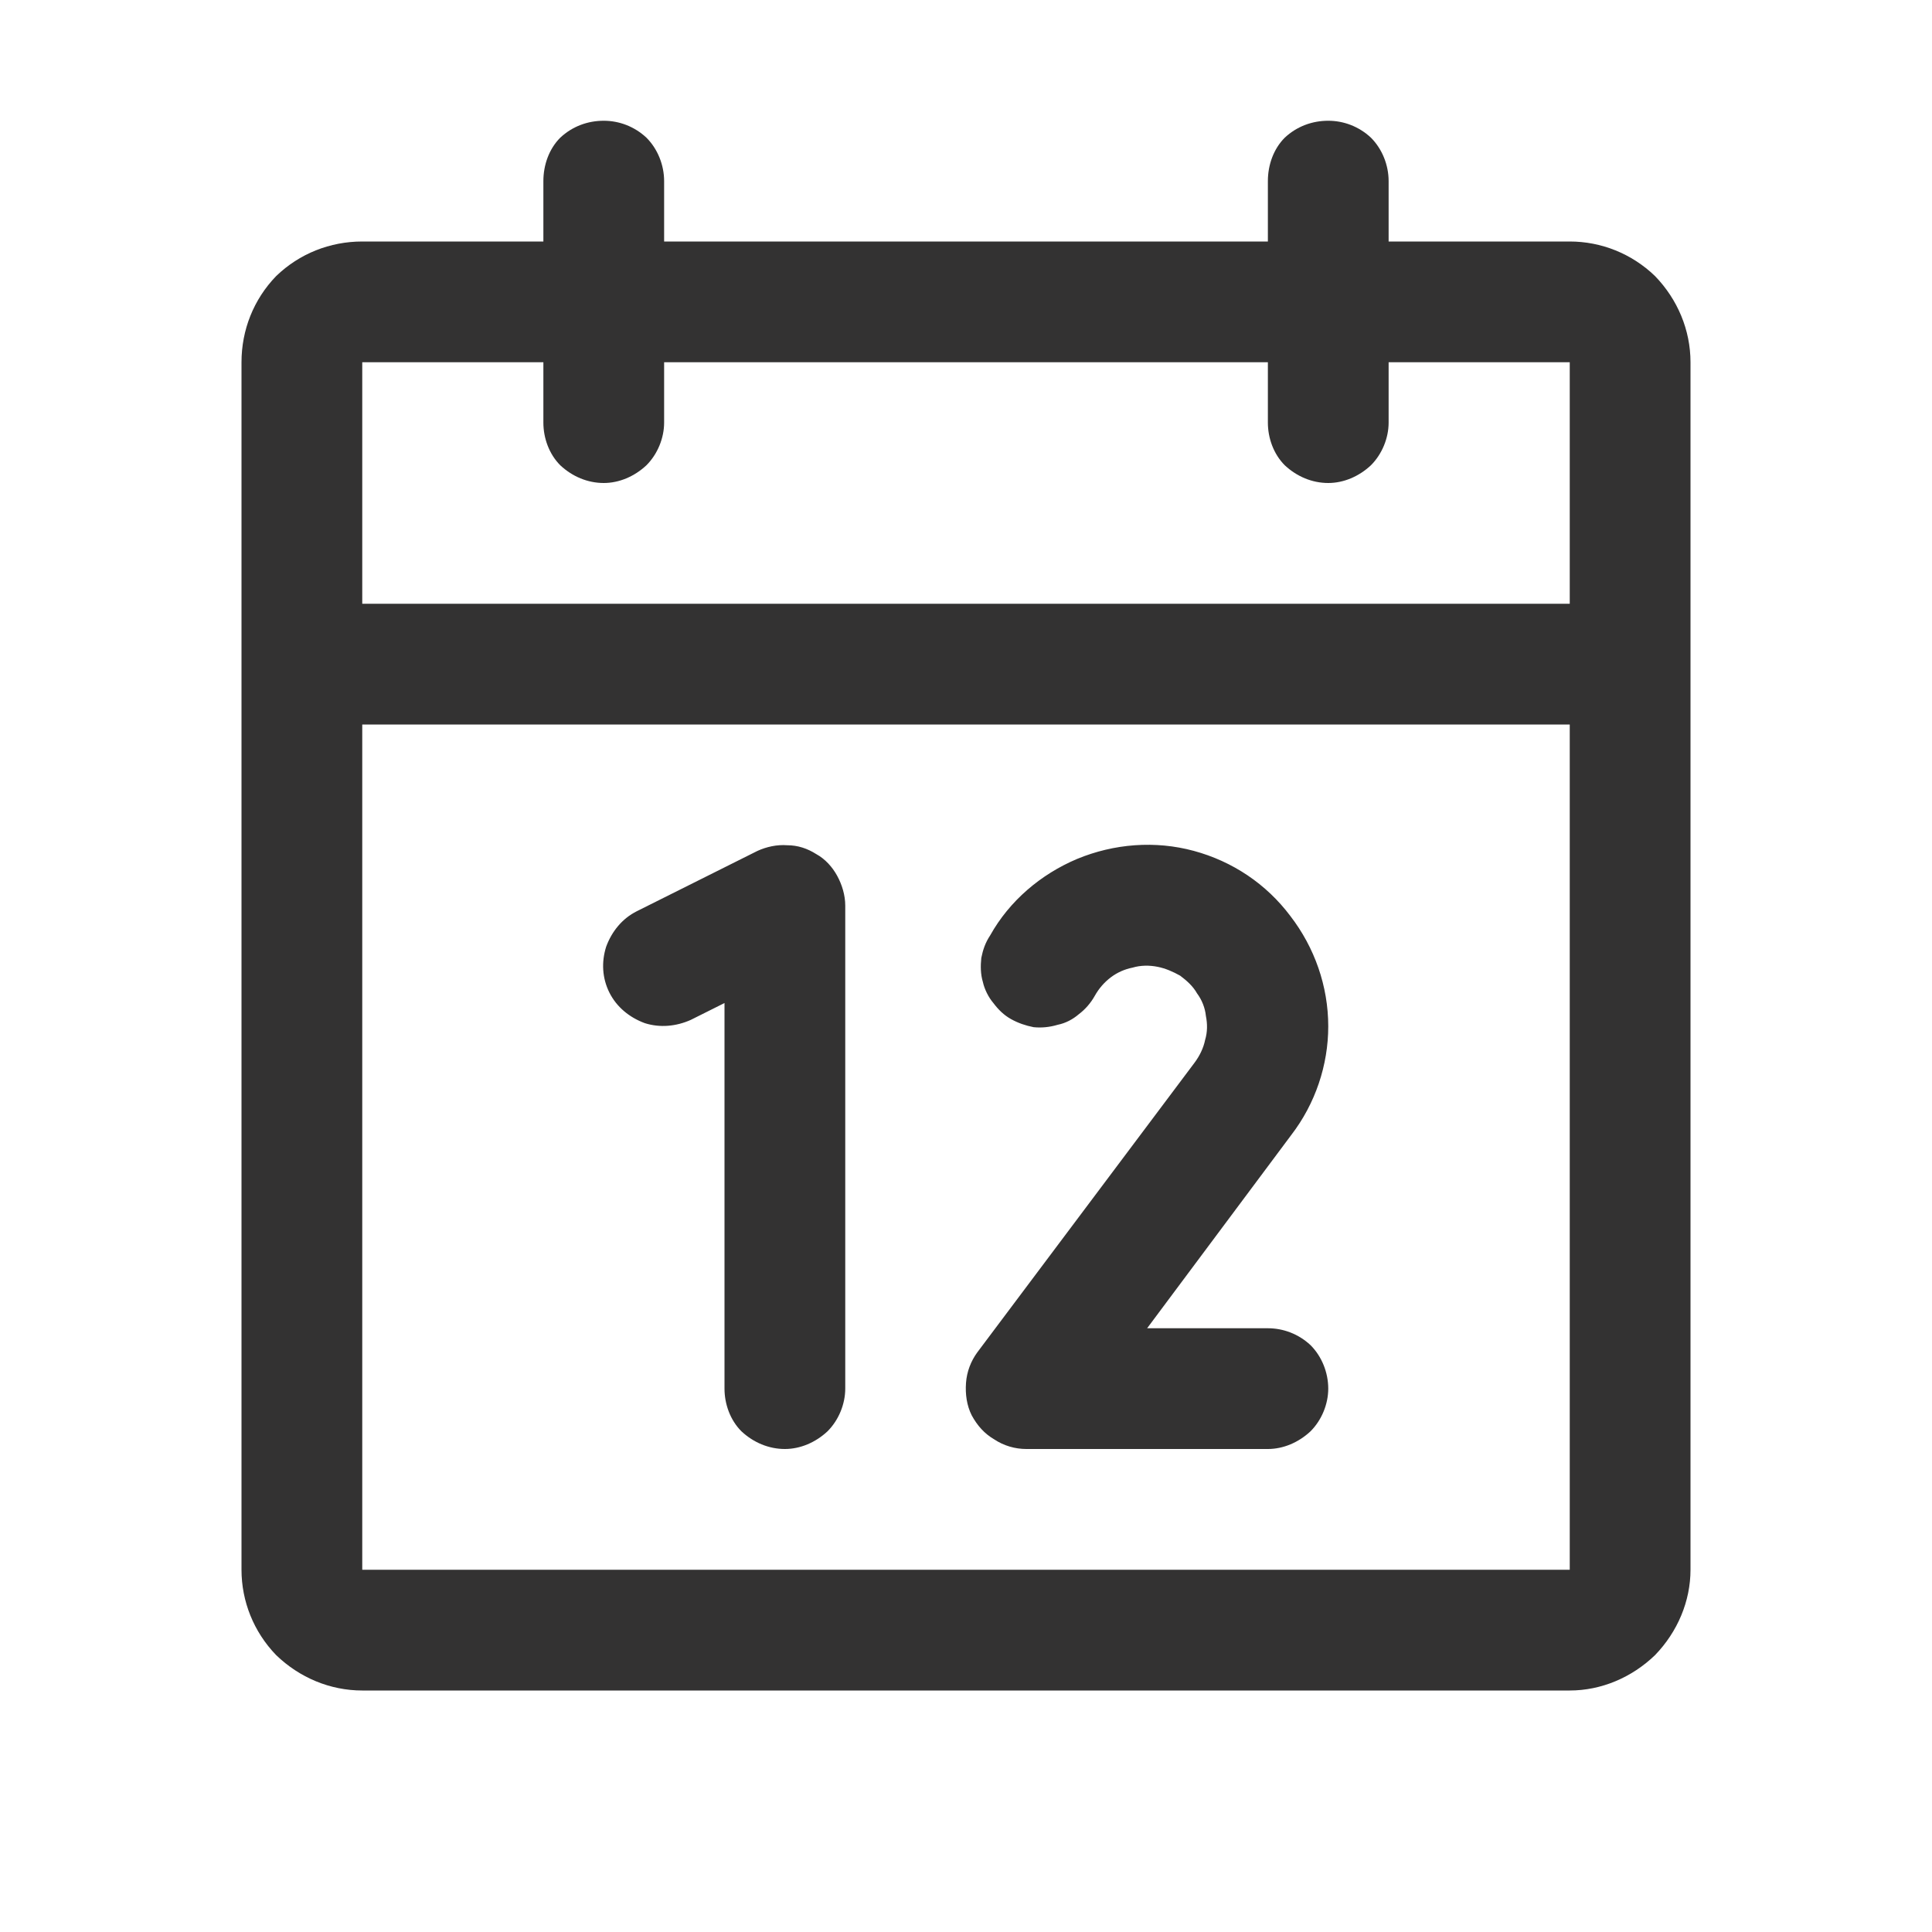 <svg width="24" height="24" viewBox="0 0 24 24" fill="none" xmlns="http://www.w3.org/2000/svg" xmlns:xlink="http://www.w3.org/1999/xlink">
	<desc>
			Created with Pixso.
	</desc>
	<defs/>
	<rect id="Calendar" width="24" height="24" fill="#FFFFFF" fill-opacity="0"/>
	<path id="Vector" d="M19.5 3L17.25 3L17.25 2.25C17.25 2.05 17.17 1.85 17.03 1.71C16.88 1.57 16.69 1.5 16.5 1.5C16.3 1.5 16.11 1.57 15.96 1.71C15.82 1.85 15.75 2.05 15.75 2.25L15.75 3L8.25 3L8.25 2.25C8.25 2.05 8.17 1.85 8.03 1.71C7.88 1.57 7.69 1.5 7.5 1.5C7.3 1.5 7.11 1.57 6.96 1.71C6.82 1.85 6.75 2.05 6.75 2.25L6.75 3L4.5 3C4.1 3 3.72 3.15 3.43 3.43C3.15 3.72 3 4.1 3 4.5L3 19.5C3 19.89 3.15 20.27 3.43 20.56C3.72 20.84 4.1 21 4.5 21L19.5 21C19.89 21 20.27 20.84 20.56 20.56C20.84 20.27 21 19.89 21 19.5L21 4.5C21 4.1 20.84 3.72 20.56 3.43C20.27 3.15 19.89 3 19.5 3ZM6.75 4.5L6.75 5.25C6.75 5.44 6.82 5.64 6.96 5.78C7.11 5.92 7.3 6 7.5 6C7.69 6 7.88 5.92 8.03 5.78C8.17 5.64 8.25 5.44 8.25 5.25L8.25 4.5L15.75 4.5L15.75 5.25C15.75 5.44 15.82 5.64 15.96 5.78C16.11 5.92 16.3 6 16.5 6C16.69 6 16.88 5.92 17.03 5.78C17.17 5.64 17.25 5.44 17.25 5.25L17.25 4.5L19.5 4.5L19.5 7.5L4.5 7.5L4.5 4.5L6.75 4.5ZM19.5 19.5L4.5 19.5L4.5 9L19.5 9L19.5 19.5ZM10.5 11.25L10.5 17.25C10.5 17.44 10.42 17.64 10.28 17.78C10.13 17.92 9.94 18 9.75 18C9.55 18 9.36 17.92 9.21 17.78C9.07 17.64 9 17.44 9 17.25L9 12.46L8.58 12.67C8.4 12.75 8.2 12.77 8.01 12.71C7.82 12.64 7.66 12.51 7.57 12.33C7.48 12.15 7.47 11.95 7.53 11.76C7.6 11.57 7.73 11.41 7.91 11.32L9.41 10.57C9.52 10.52 9.65 10.49 9.78 10.5C9.91 10.5 10.03 10.54 10.14 10.61C10.25 10.67 10.34 10.77 10.4 10.88C10.46 10.99 10.5 11.12 10.5 11.25ZM16.04 14.1L14.25 16.5L15.75 16.5C15.94 16.5 16.13 16.57 16.28 16.71C16.42 16.85 16.5 17.05 16.5 17.25C16.5 17.44 16.42 17.64 16.28 17.78C16.13 17.92 15.94 18 15.75 18L12.75 18C12.61 18 12.47 17.96 12.35 17.88C12.23 17.81 12.14 17.71 12.07 17.58C12.01 17.46 11.99 17.32 12 17.18C12.01 17.04 12.06 16.91 12.14 16.8L14.84 13.2C14.9 13.12 14.95 13.02 14.97 12.92C15 12.82 15 12.72 14.98 12.62C14.97 12.52 14.93 12.42 14.87 12.34C14.82 12.25 14.74 12.18 14.66 12.12C14.57 12.07 14.48 12.03 14.38 12.01C14.28 11.99 14.17 11.99 14.07 12.02C13.97 12.04 13.88 12.08 13.8 12.14C13.72 12.2 13.65 12.28 13.6 12.37C13.55 12.46 13.48 12.54 13.4 12.6C13.33 12.66 13.24 12.71 13.14 12.73C13.04 12.76 12.94 12.77 12.84 12.76C12.74 12.74 12.65 12.71 12.56 12.66C12.47 12.61 12.4 12.54 12.34 12.46C12.28 12.39 12.23 12.29 12.21 12.2C12.18 12.1 12.18 12 12.19 11.9C12.21 11.8 12.24 11.71 12.3 11.62C12.54 11.19 12.93 10.86 13.38 10.67C13.84 10.48 14.35 10.44 14.83 10.57C15.31 10.7 15.73 10.98 16.03 11.38C16.33 11.77 16.5 12.25 16.5 12.75C16.5 13.23 16.34 13.71 16.04 14.1Z" fill="#333232" fill-opacity="1" fill-rule="nonzero"/>
</svg>

